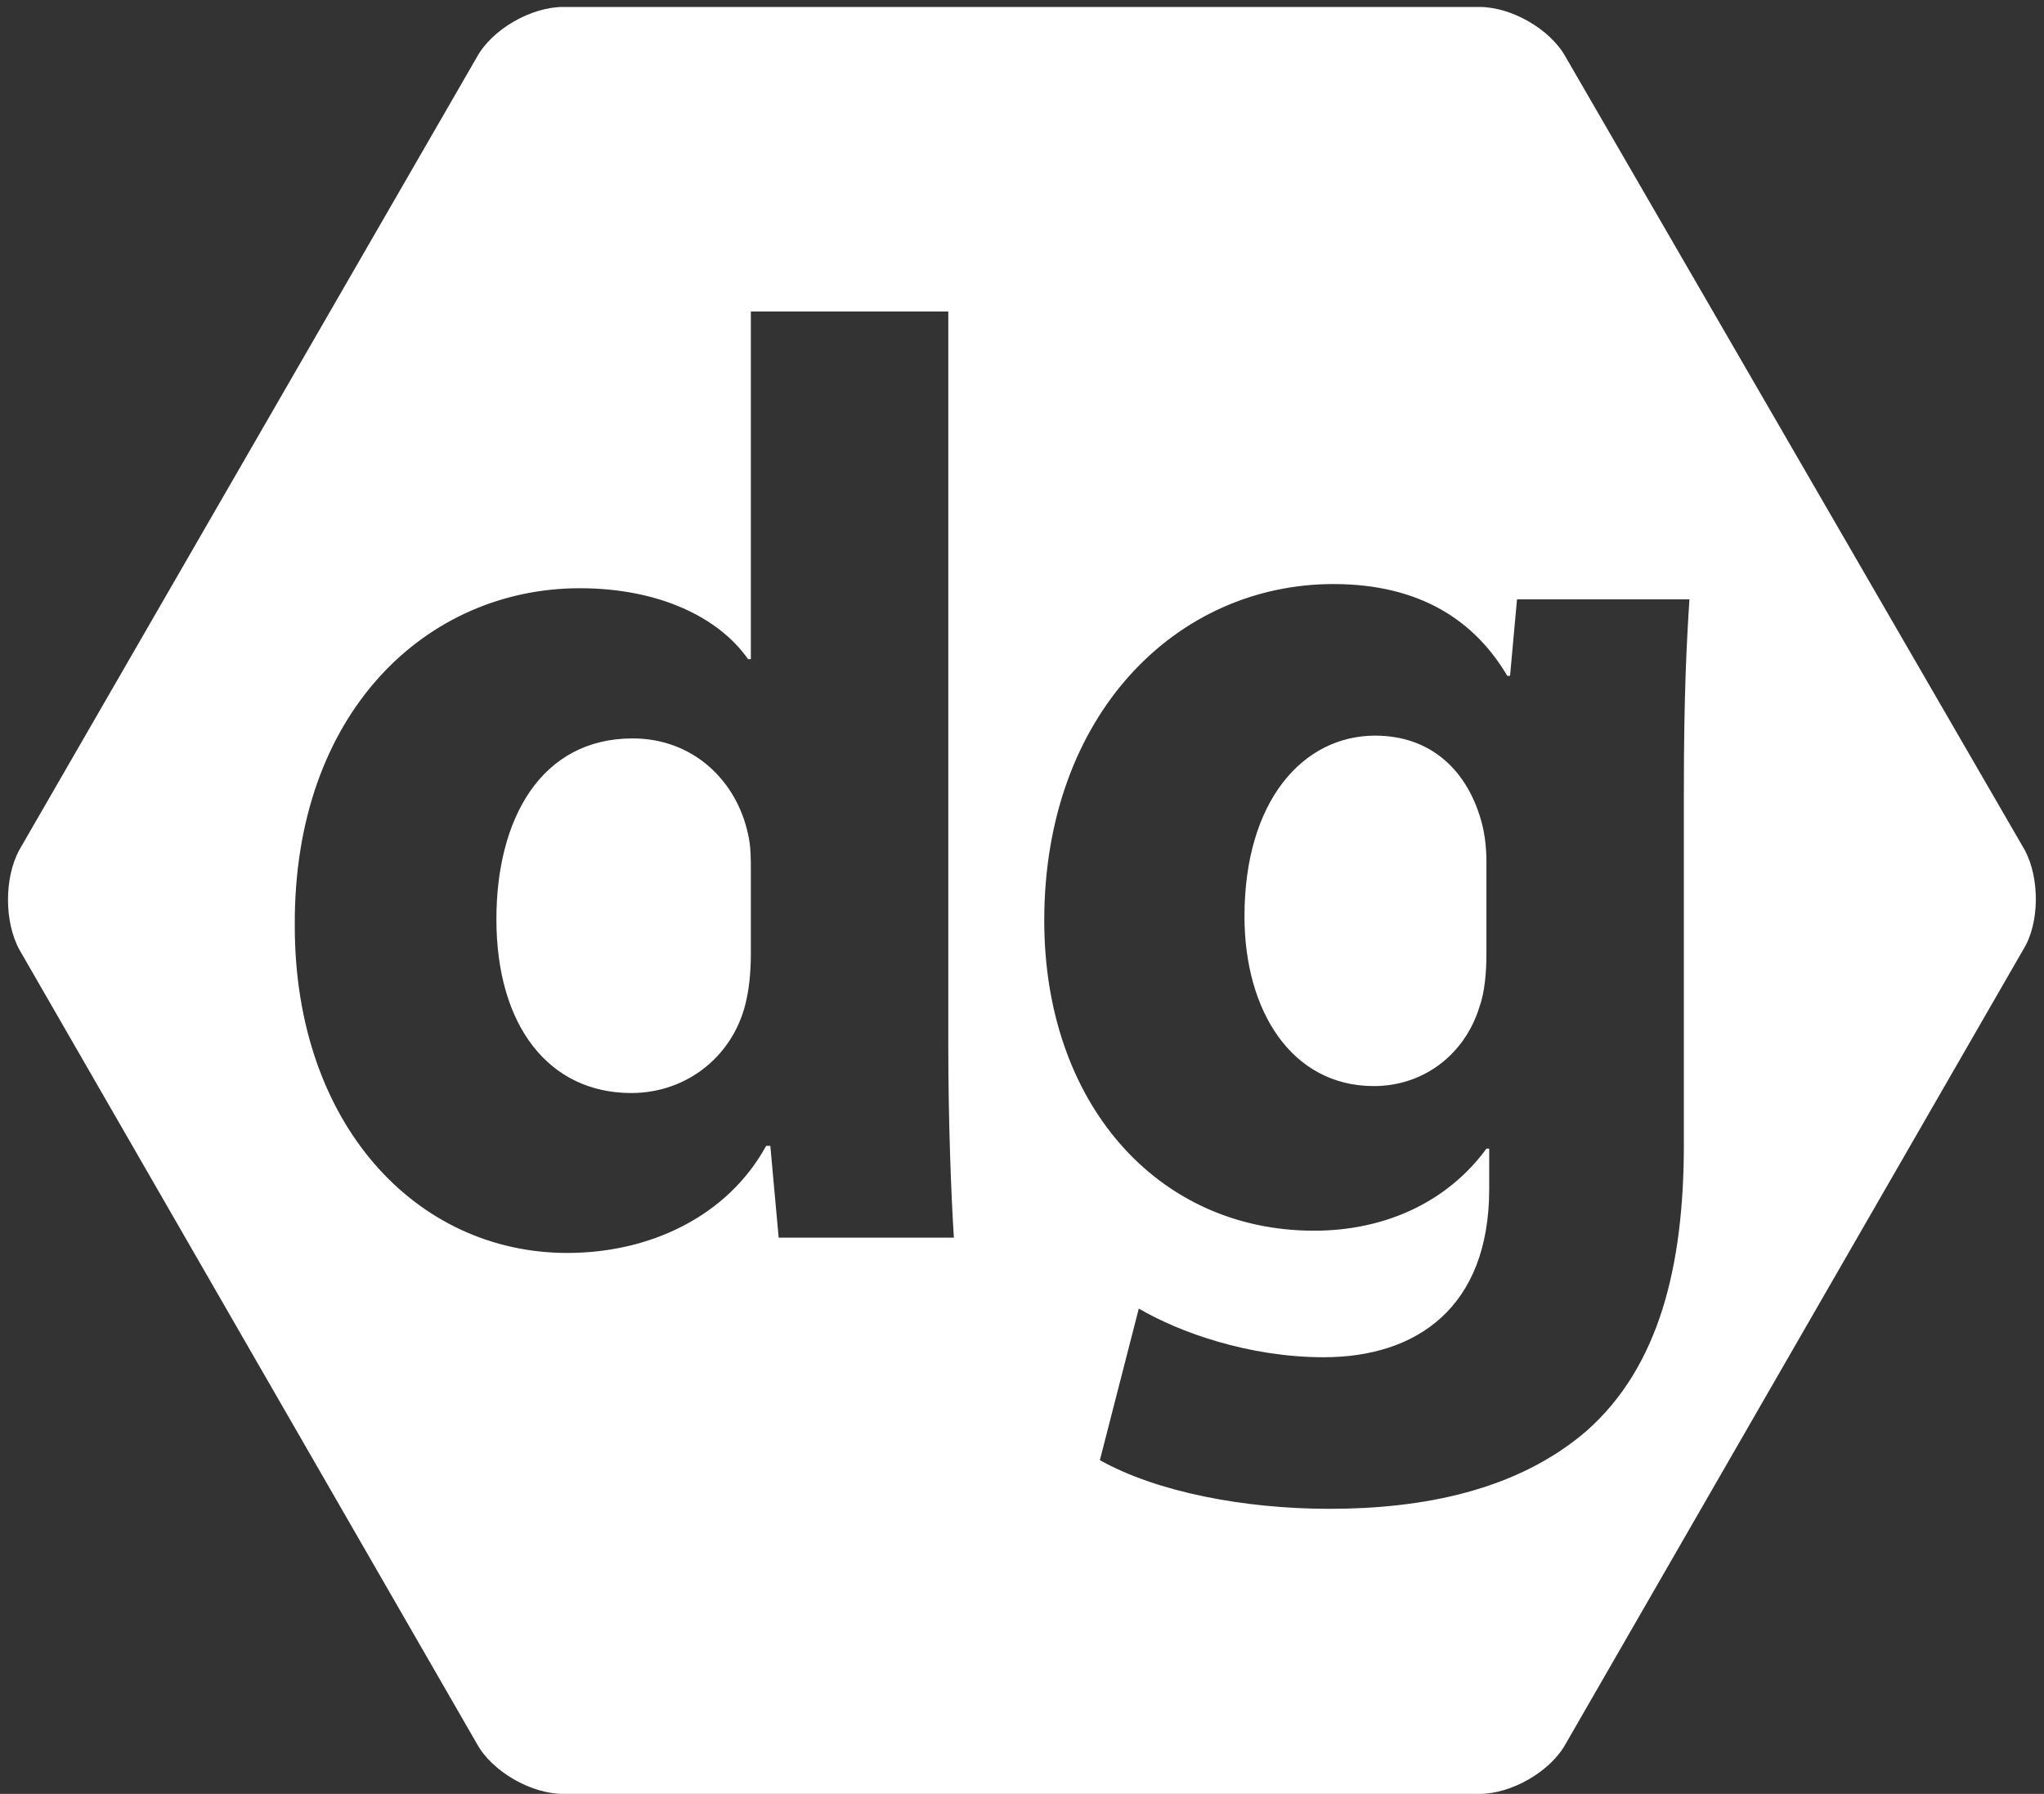 <svg width="147" height="129" viewBox="0 0 147 129" fill="none" xmlns="http://www.w3.org/2000/svg">
<rect x="0" y="0" width="147" height="129" fill="#333333" stroke="none"/>
<path d="M45.5 53.1C38.9 53.1 35.7 58.9 35.7 66.1C35.7 73.8 39.5 78.6 45.4 78.6C49.5 78.6 52.9 75.8 53.7 71.8C53.9 70.9 54 69.7 54 68.6V62.6C54 61.8 54 60.8 53.8 60C53 56.2 49.9 53.1 45.5 53.1V53.1ZM98.9 52.9C93.7 52.9 89.5 57.6 89.5 65.9C89.5 72.7 92.9 78.1 98.8 78.1C102.5 78.1 105.4 75.7 106.4 72.4C106.8 71.3 106.9 69.8 106.9 68.6V61.9C106.9 61.1 106.8 60.1 106.6 59.3C105.6 55.4 102.9 52.9 98.9 52.9V52.9ZM145.6 61.1L112.6 4.1C111.5 2.1 108.7 0.5 106.4 0.5H40.5C38.2 0.5 35.4 2.1 34.3 4.1L1.4 61.1C0.3 63.1 0.3 66.3 1.4 68.3L34.3 125.4C35.4 127.4 38.2 129 40.5 129H106.4C108.7 129 111.5 127.4 112.6 125.4L145.5 68.3C146.7 66.4 146.7 63.1 145.6 61.1V61.1ZM56 89L55.4 82.4H55.1C52.3 87.5 46.7 90.1 40.8 90.1C29.9 90.1 21.2 80.8 21.2 66.6C21.1 51.2 30.7 42.3 41.7 42.3C47.4 42.3 51.7 44.4 53.8 47.4H54V22.4H68.2V75.3C68.2 80.5 68.4 85.9 68.6 89H56V89ZM121.1 56.8V82.3C121.1 91.1 119.3 98.3 114.1 102.9C109.1 107.2 102.3 108.5 95.6 108.5C89.5 108.5 83.2 107.3 79.1 105L81.9 94.1C84.8 95.8 89.8 97.6 95.2 97.6C101.9 97.6 107.1 94 107.1 85.5V82.6H106.9C104.2 86.3 99.8 88.5 94.5 88.5C83.2 88.5 75.1 79.3 75.1 66.2C75.1 51.4 84.6 42 95.9 42C102.2 42 106.1 44.7 108.4 48.6H108.6L109.1 43.1H121.5C121.3 46.2 121.1 50 121.1 56.8Z" fill="white"/>
</svg>
